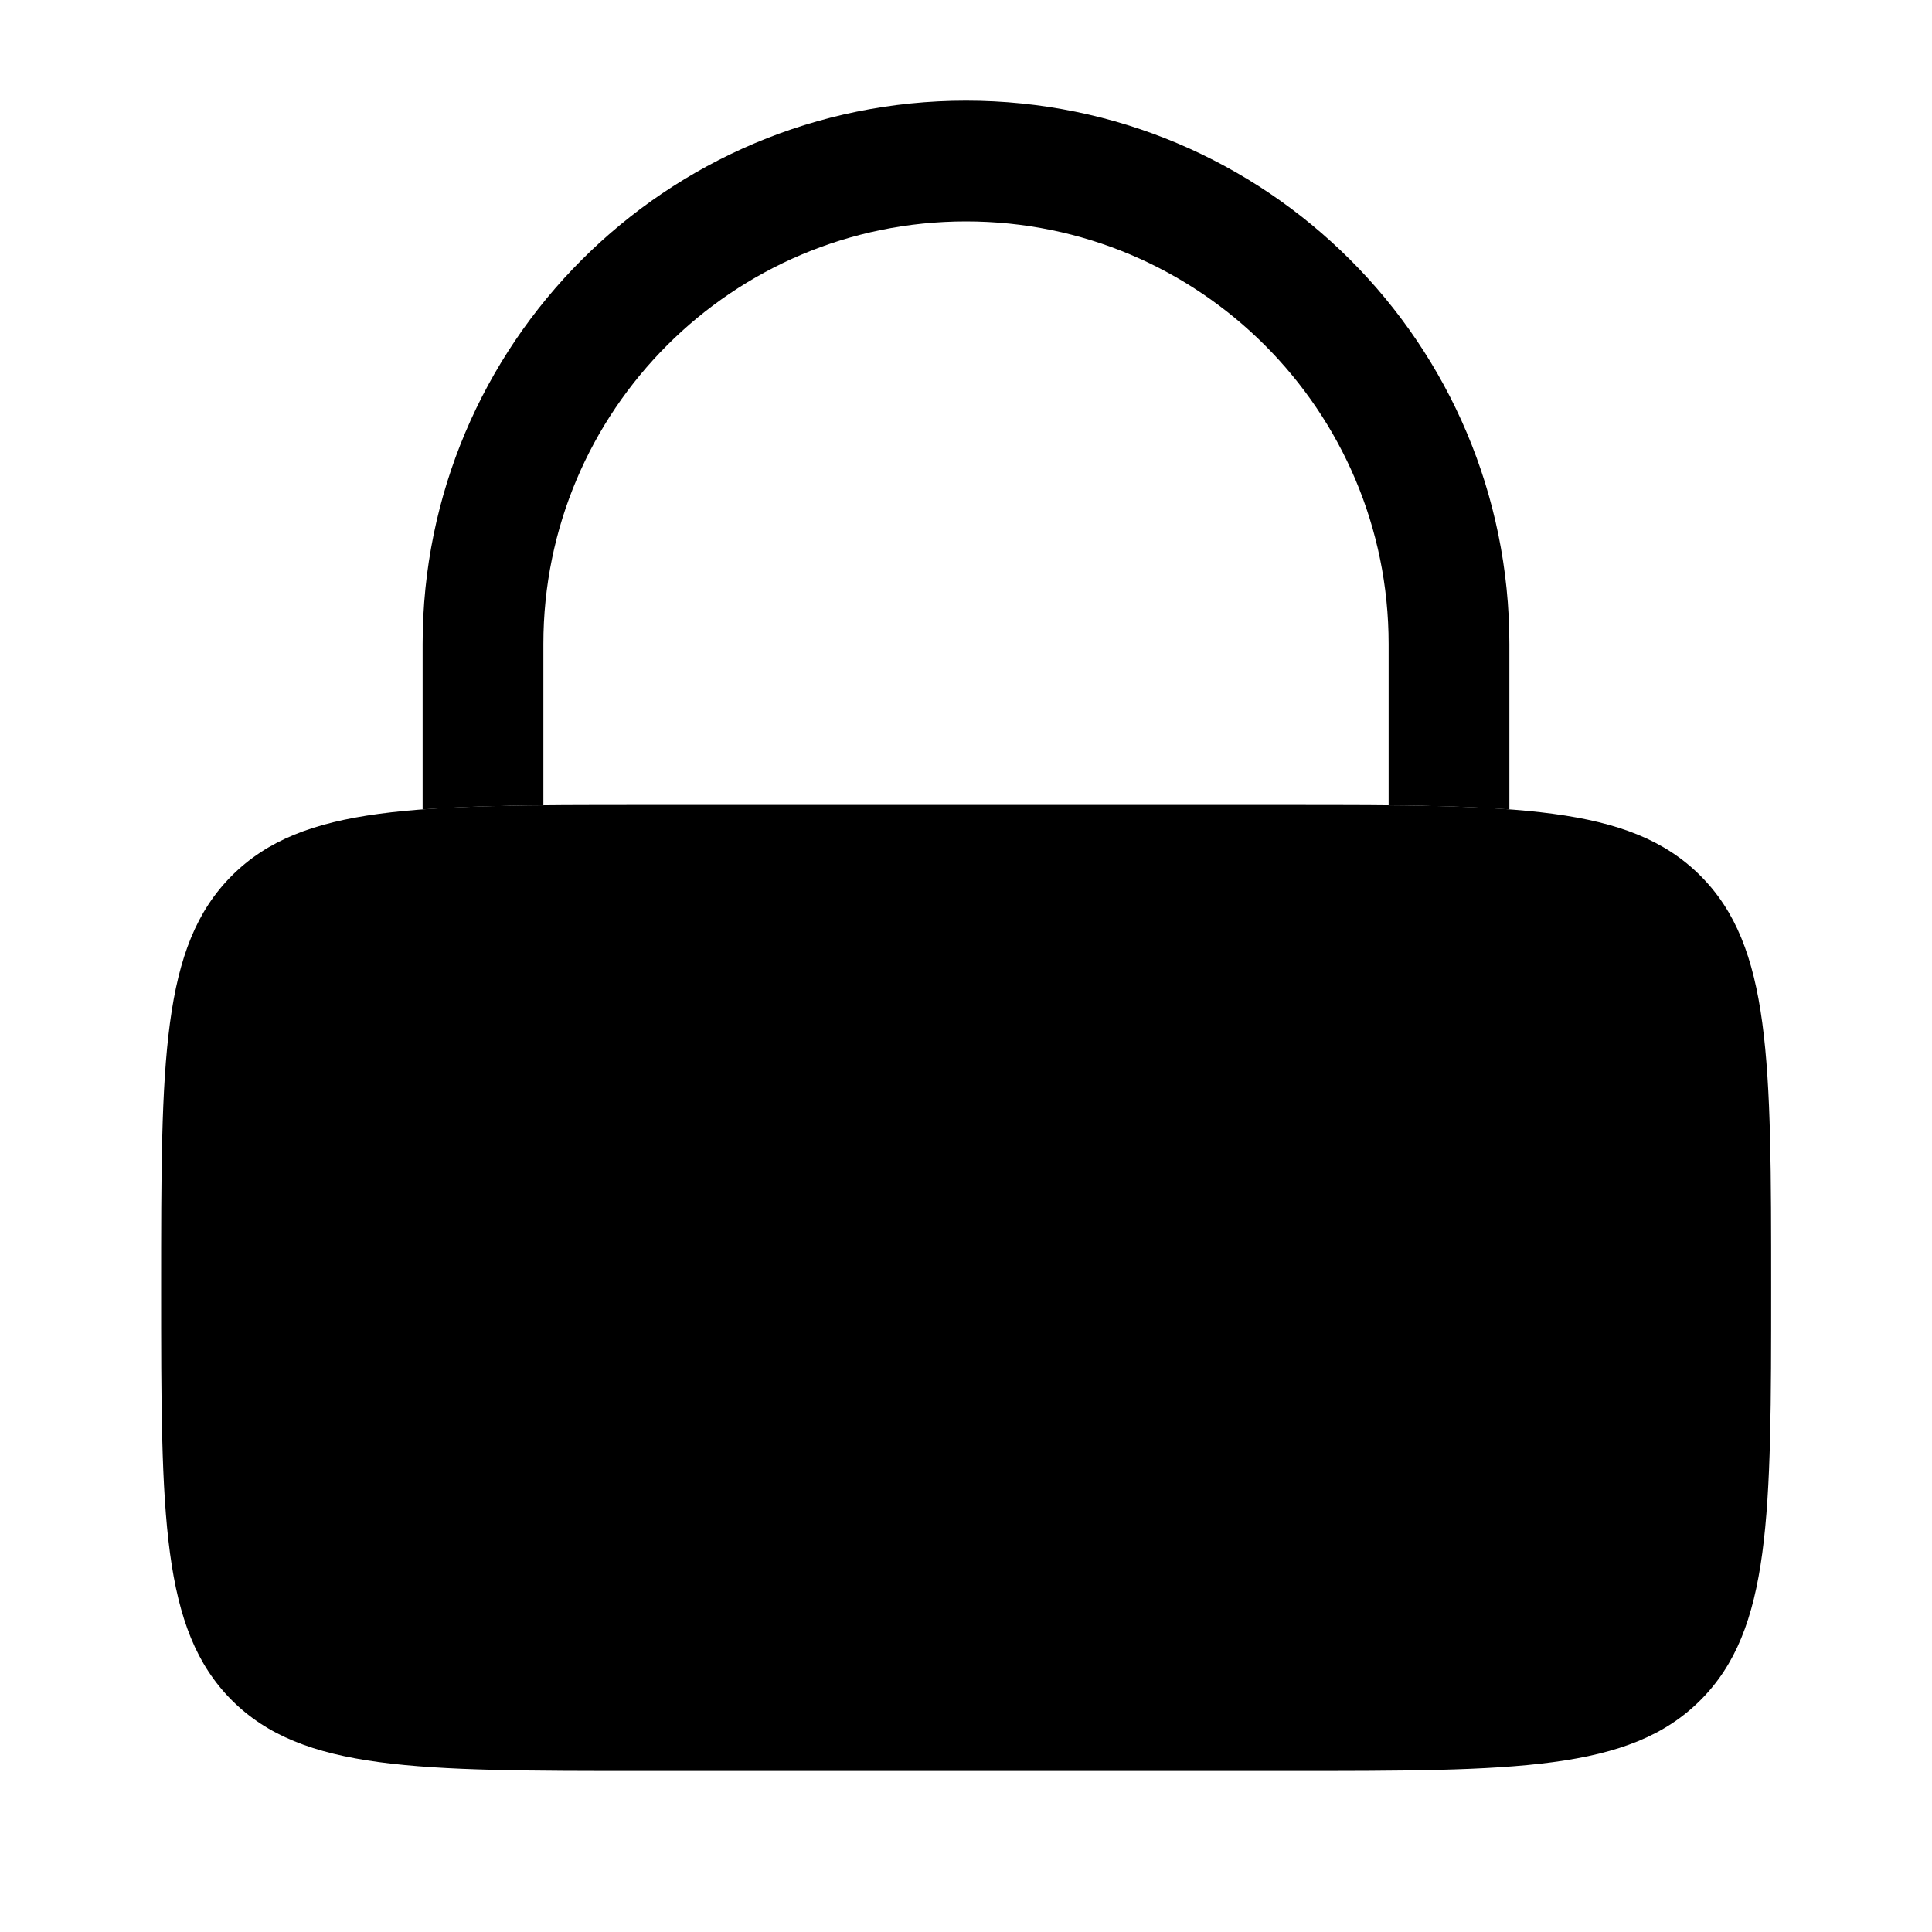 <svg width="20" height="20" viewBox="0 0 20 20" fill="818181" xmlns="http://www.w3.org/2000/svg">
<path opacity="0.5" d="M1.668 13.333C1.668 10.976 1.668 9.797 2.4 9.065C3.132 8.333 4.311 8.333 6.668 8.333H13.335C15.692 8.333 16.87 8.333 17.602 9.065C18.335 9.797 18.335 10.976 18.335 13.333C18.335 15.69 18.335 16.869 17.602 17.601C16.87 18.333 15.692 18.333 13.335 18.333H6.668C4.311 18.333 3.132 18.333 2.4 17.601C1.668 16.869 1.668 15.69 1.668 13.333Z"/>
<path d="M6.665 14.167C7.126 14.167 7.499 13.794 7.499 13.333C7.499 12.873 7.126 12.5 6.665 12.5C6.205 12.5 5.832 12.873 5.832 13.333C5.832 13.794 6.205 14.167 6.665 14.167Z" />
<path d="M9.999 14.167C10.459 14.167 10.832 13.794 10.832 13.333C10.832 12.873 10.459 12.5 9.999 12.5C9.538 12.5 9.165 12.873 9.165 13.333C9.165 13.794 9.538 14.167 9.999 14.167Z" />
<path d="M14.165 13.333C14.165 13.794 13.792 14.167 13.332 14.167C12.872 14.167 12.499 13.794 12.499 13.333C12.499 12.873 12.872 12.5 13.332 12.5C13.792 12.5 14.165 12.873 14.165 13.333Z" />
<path d="M5.625 6.667C5.625 4.251 7.584 2.292 10 2.292C12.416 2.292 14.375 4.251 14.375 6.667V8.337C14.848 8.341 15.261 8.352 15.625 8.379V6.667C15.625 3.56 13.107 1.042 10 1.042C6.893 1.042 4.375 3.56 4.375 6.667V8.379C4.739 8.352 5.152 8.341 5.625 8.337V6.667Z" />
</svg>
